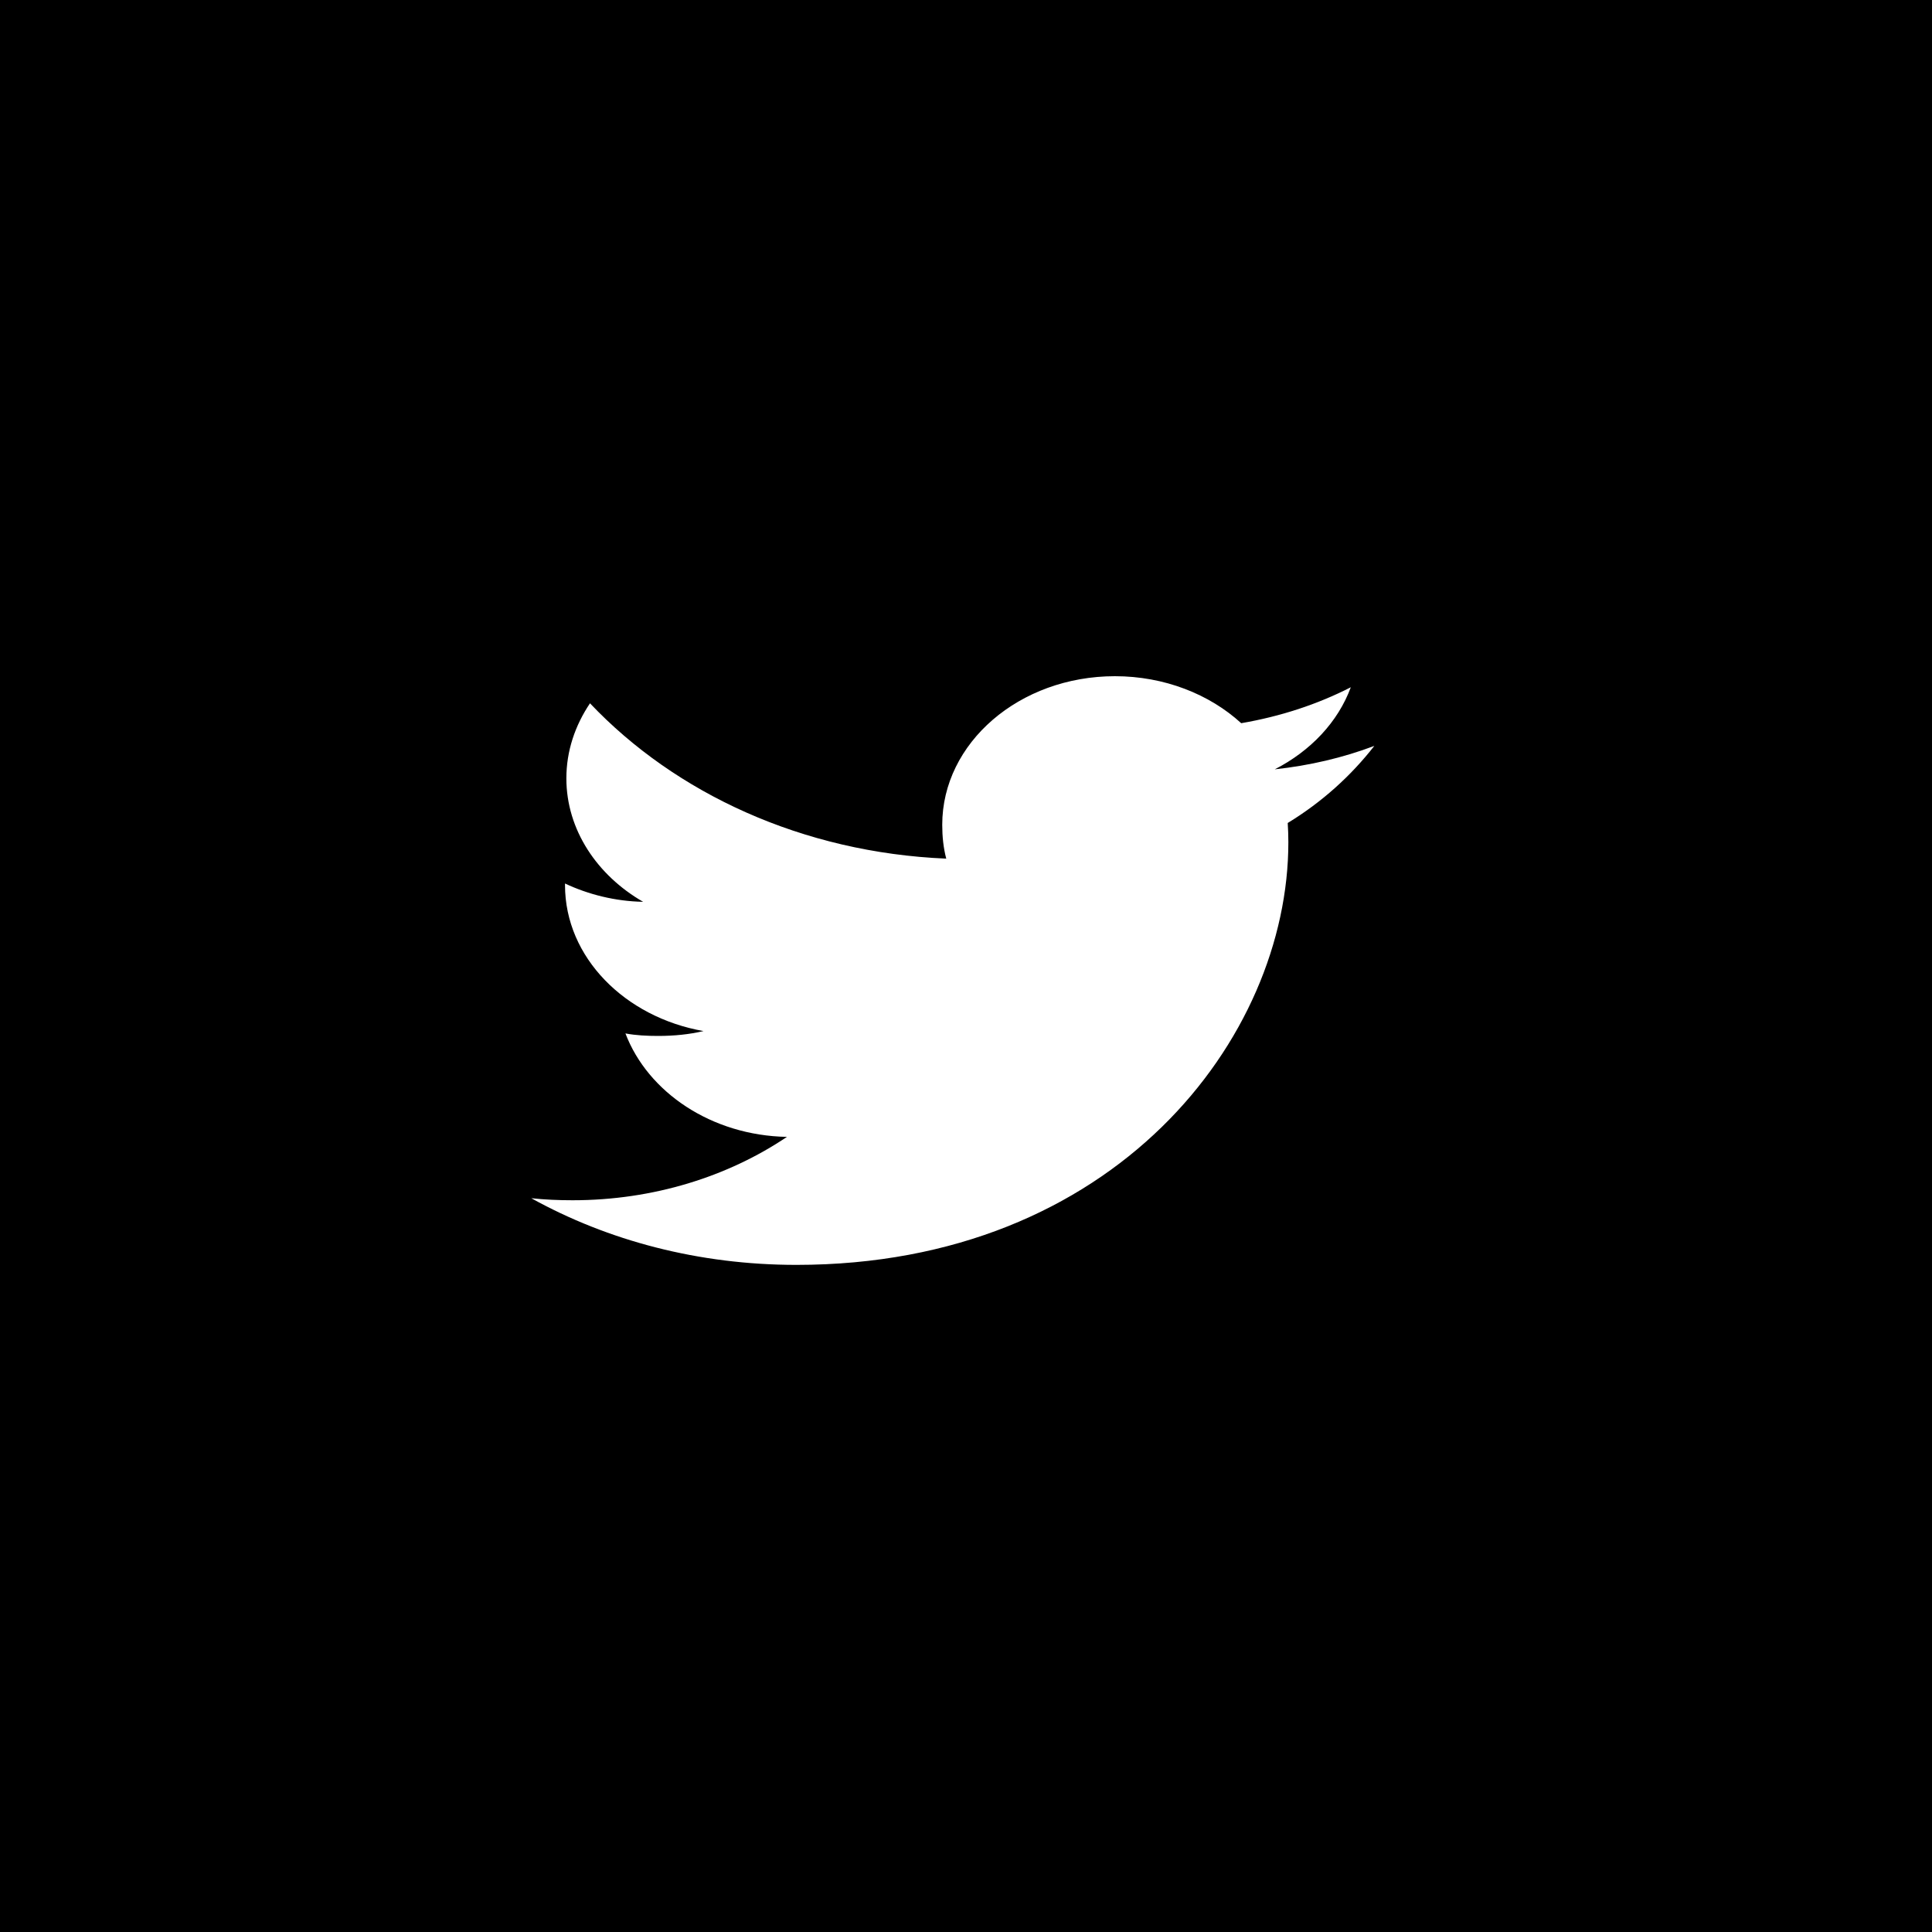 <svg width="40" height="40" viewBox="0 0 40 40" fill="none" xmlns="http://www.w3.org/2000/svg">
<rect width="40" height="40" fill="black"/>
<path d="M28.454 15.443C27.805 15.688 27.114 15.85 26.393 15.928C27.134 15.548 27.701 14.95 27.967 14.229C27.275 14.583 26.512 14.833 25.698 14.973C25.041 14.372 24.105 14 23.084 14C21.103 14 19.508 15.382 19.508 17.076C19.508 17.32 19.532 17.554 19.591 17.777C16.616 17.652 13.984 16.427 12.215 14.561C11.906 15.021 11.726 15.548 11.726 16.115C11.726 17.18 12.364 18.124 13.315 18.671C12.74 18.661 12.176 18.518 11.698 18.292C11.698 18.301 11.698 18.313 11.698 18.326C11.698 19.82 12.938 21.061 14.565 21.347C14.274 21.416 13.956 21.448 13.627 21.448C13.398 21.448 13.166 21.437 12.949 21.396C13.413 22.614 14.729 23.509 16.293 23.538C15.076 24.357 13.53 24.85 11.856 24.85C11.563 24.85 11.281 24.838 11 24.808C12.585 25.686 14.464 26.188 16.489 26.188C23.074 26.188 26.674 21.5 26.674 17.437C26.674 17.301 26.669 17.17 26.661 17.039C27.371 16.606 27.968 16.065 28.454 15.443Z" fill="white"/>
</svg>
